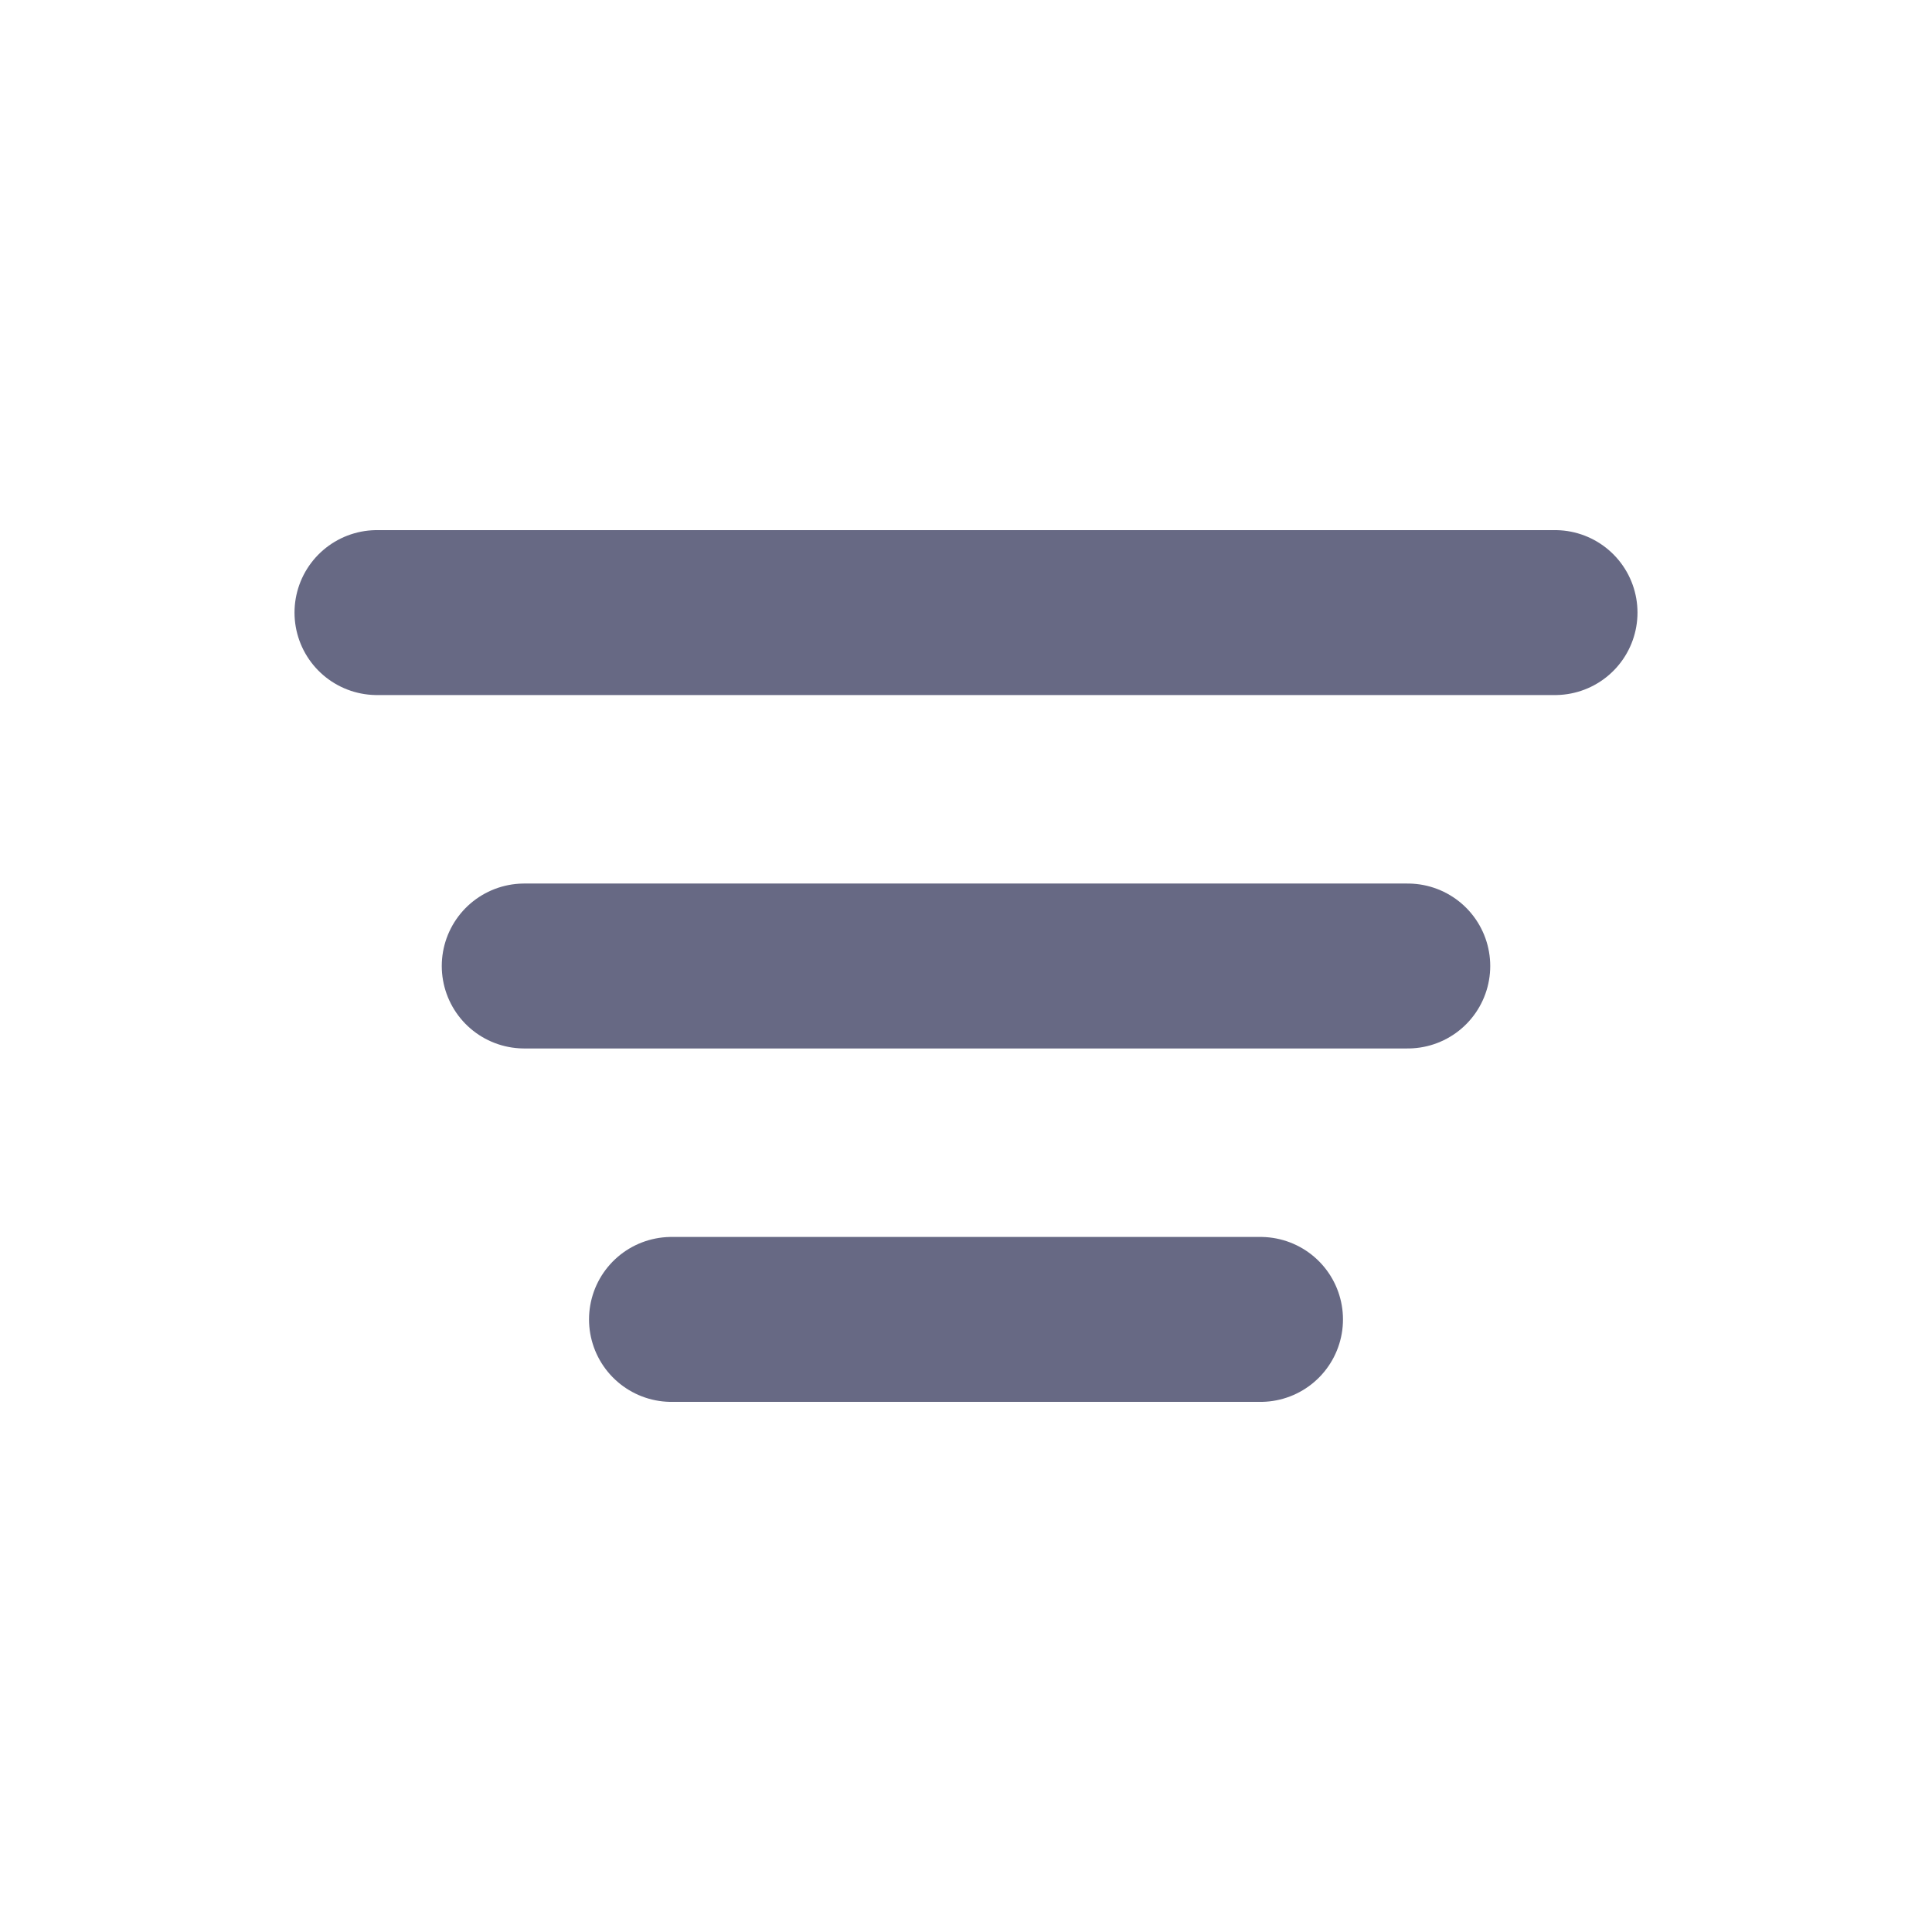 <svg width="41" height="41" viewBox="0 0 41 41" fill="none" xmlns="http://www.w3.org/2000/svg">
<path d="M8 13H33M29.875 20.5H11.125M14.25 28H26.75" stroke="#676984" stroke-width="3.5" stroke-linecap="round" stroke-linejoin="round"/>
</svg>
